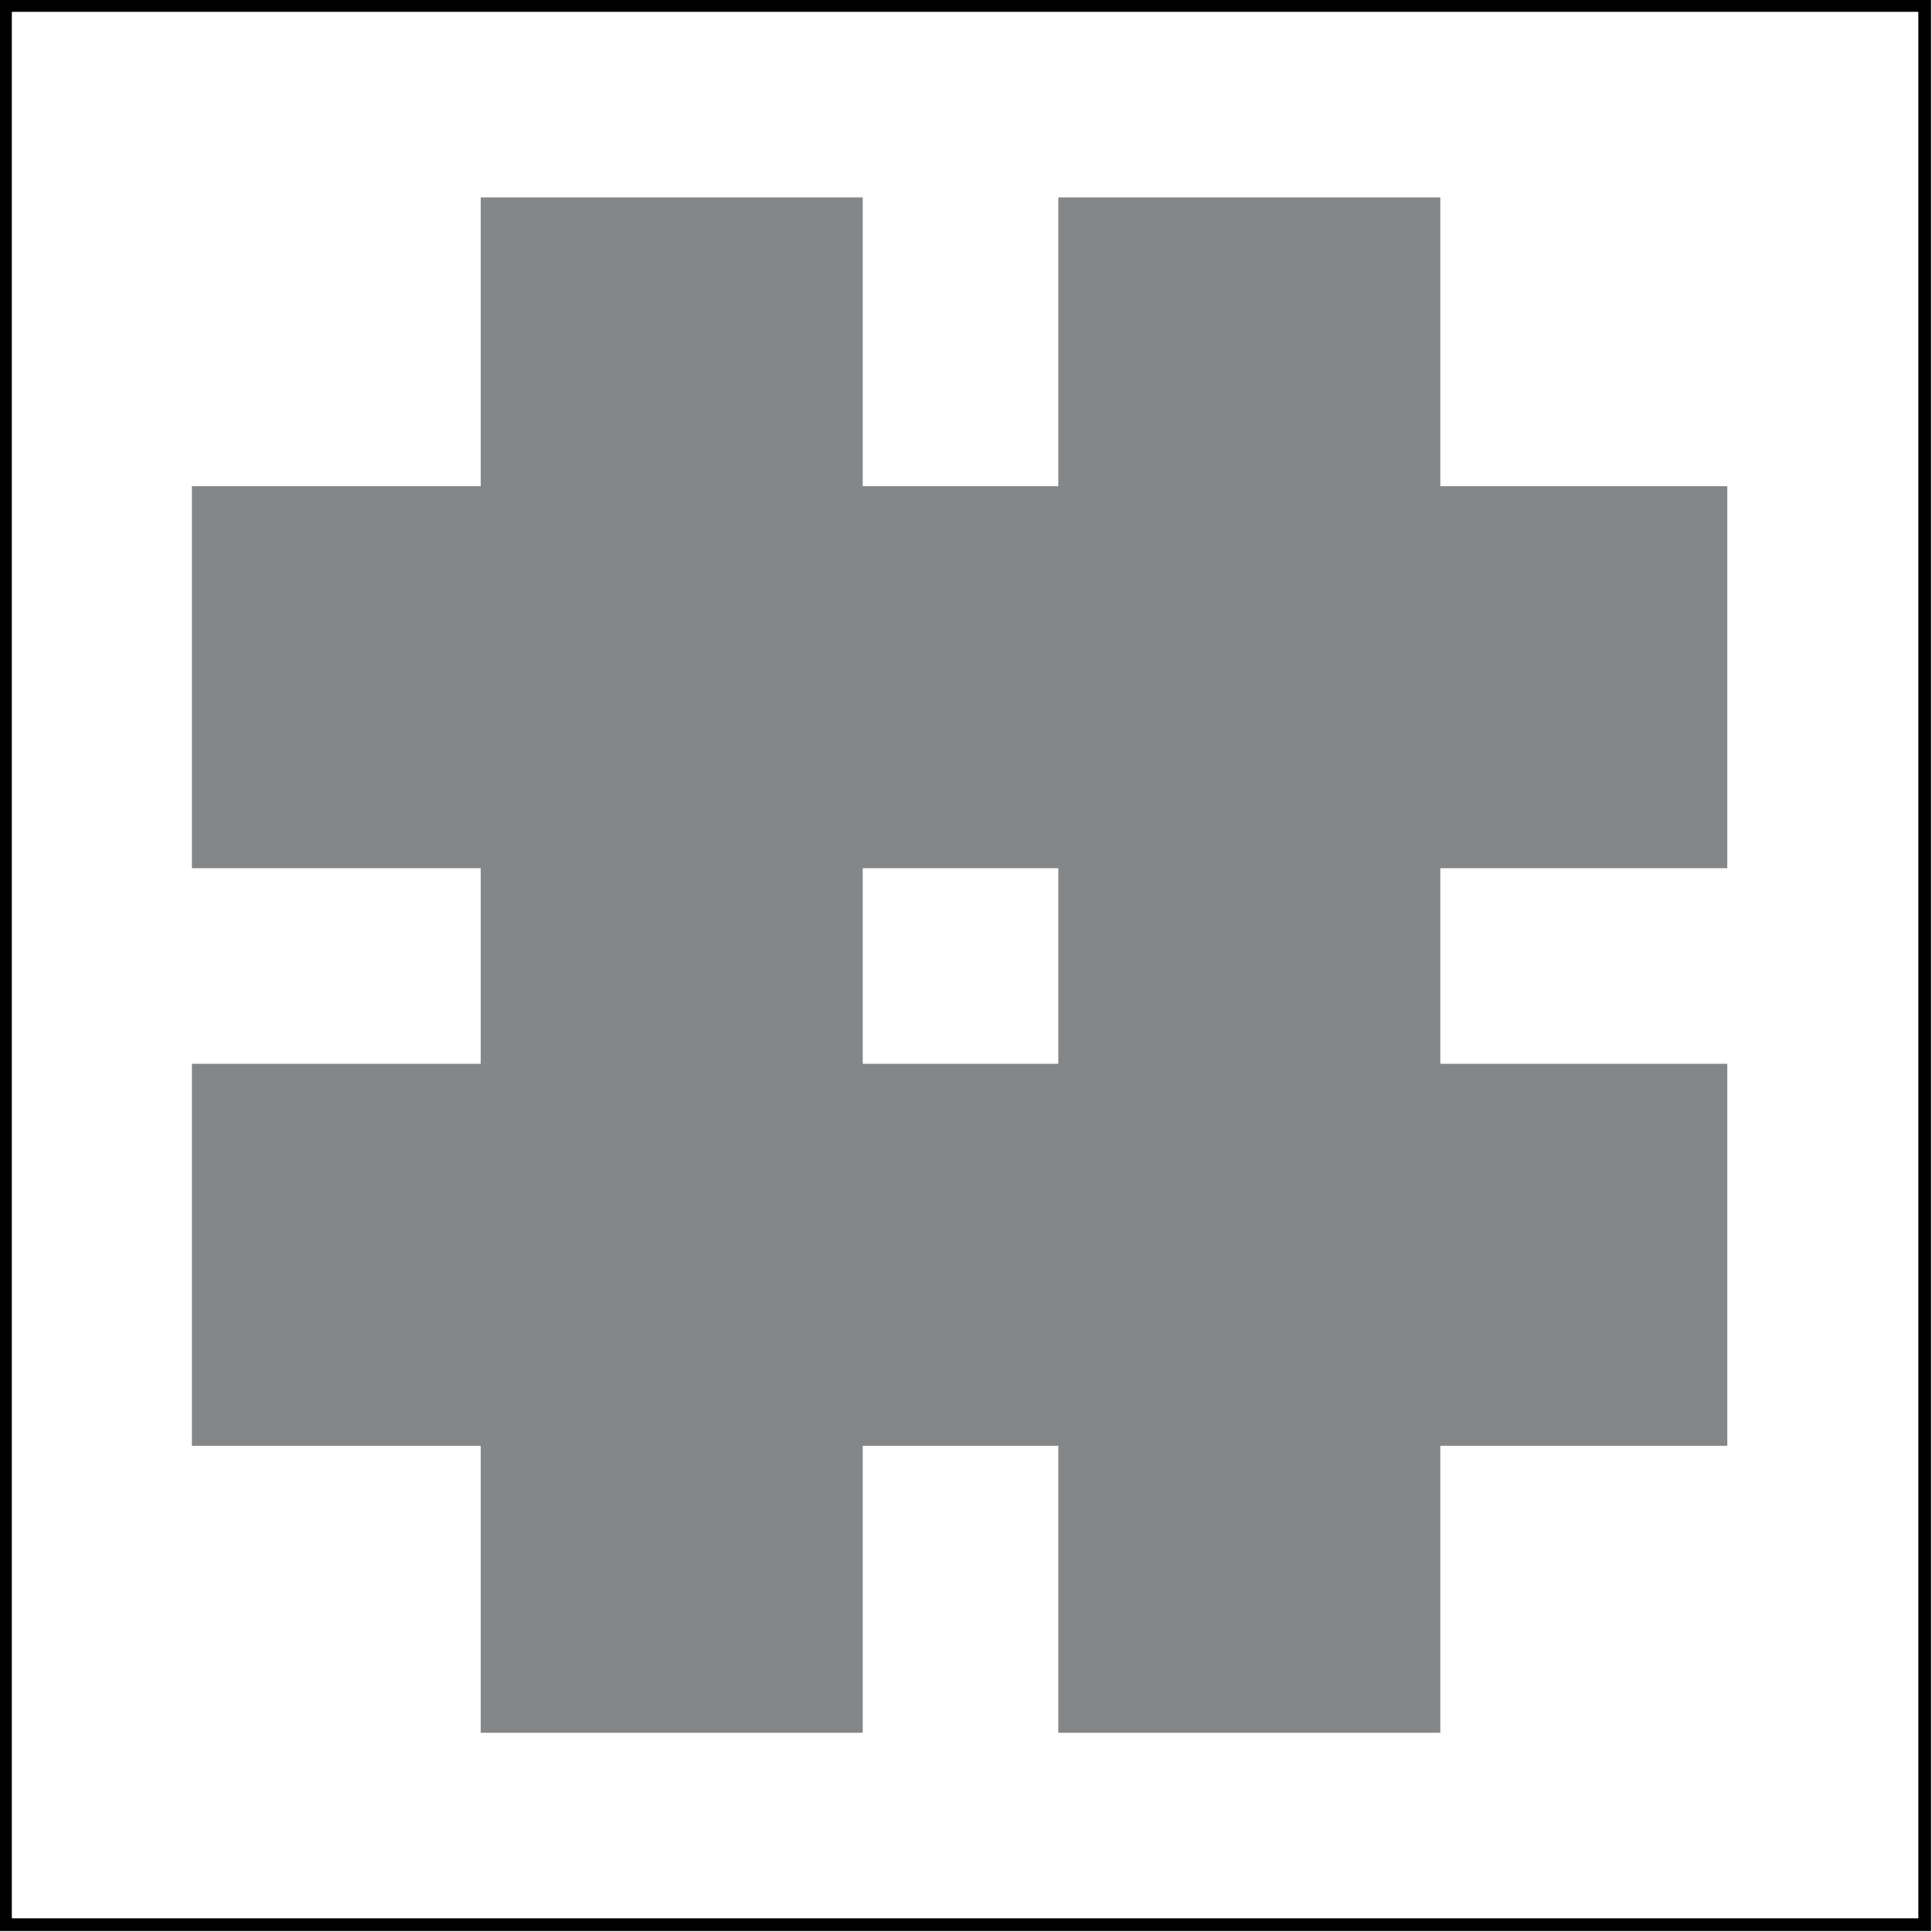 <?xml version="1.0" encoding="UTF-8"?>
<!DOCTYPE svg PUBLIC "-//W3C//DTD SVG 1.0//EN" "http://www.w3.org/TR/2001/REC-SVG-20010904/DTD/svg10.dtd">
<!-- Creator: CorelDRAW X8 -->
<svg xmlns="http://www.w3.org/2000/svg" xml:space="preserve" width="100%" height="100%" version="1.0" style="shape-rendering:geometricPrecision; text-rendering:geometricPrecision; image-rendering:optimizeQuality; fill-rule:evenodd; clip-rule:evenodd"
viewBox="0 0 1057 1057"
 xmlns:xlink="http://www.w3.org/1999/xlink">
 <defs>
  <style type="text/css">
   <![CDATA[
    .str0 {stroke:black;stroke-width:6.945}
    .fil1 {fill:none}
    .fil0 {fill:#848688}
   ]]>
  </style>
 </defs>
 <g id="Layer_x0020_1">
  <path class="fil0" d="M788 475l0 107 157 0 0 209 -157 0 0 157 -209 0 0 -157 -107 0 0 157 -209 0 0 -157 -158 0 0 -53 0 0 0 -105 0 0 0 -51 158 0 0 -107 -158 0 0 -51 0 0 0 -105 0 0 0 -53 158 0 0 -158 209 0 0 158 107 0 0 -158 209 0 0 158 157 0 0 209 -157 0zm-316 107l107 0 0 -107 -107 0 0 107z"/>
  <rect class="fil1 str0" x="3" y="3" width="1050" height="1050"/>
 </g>
</svg>
